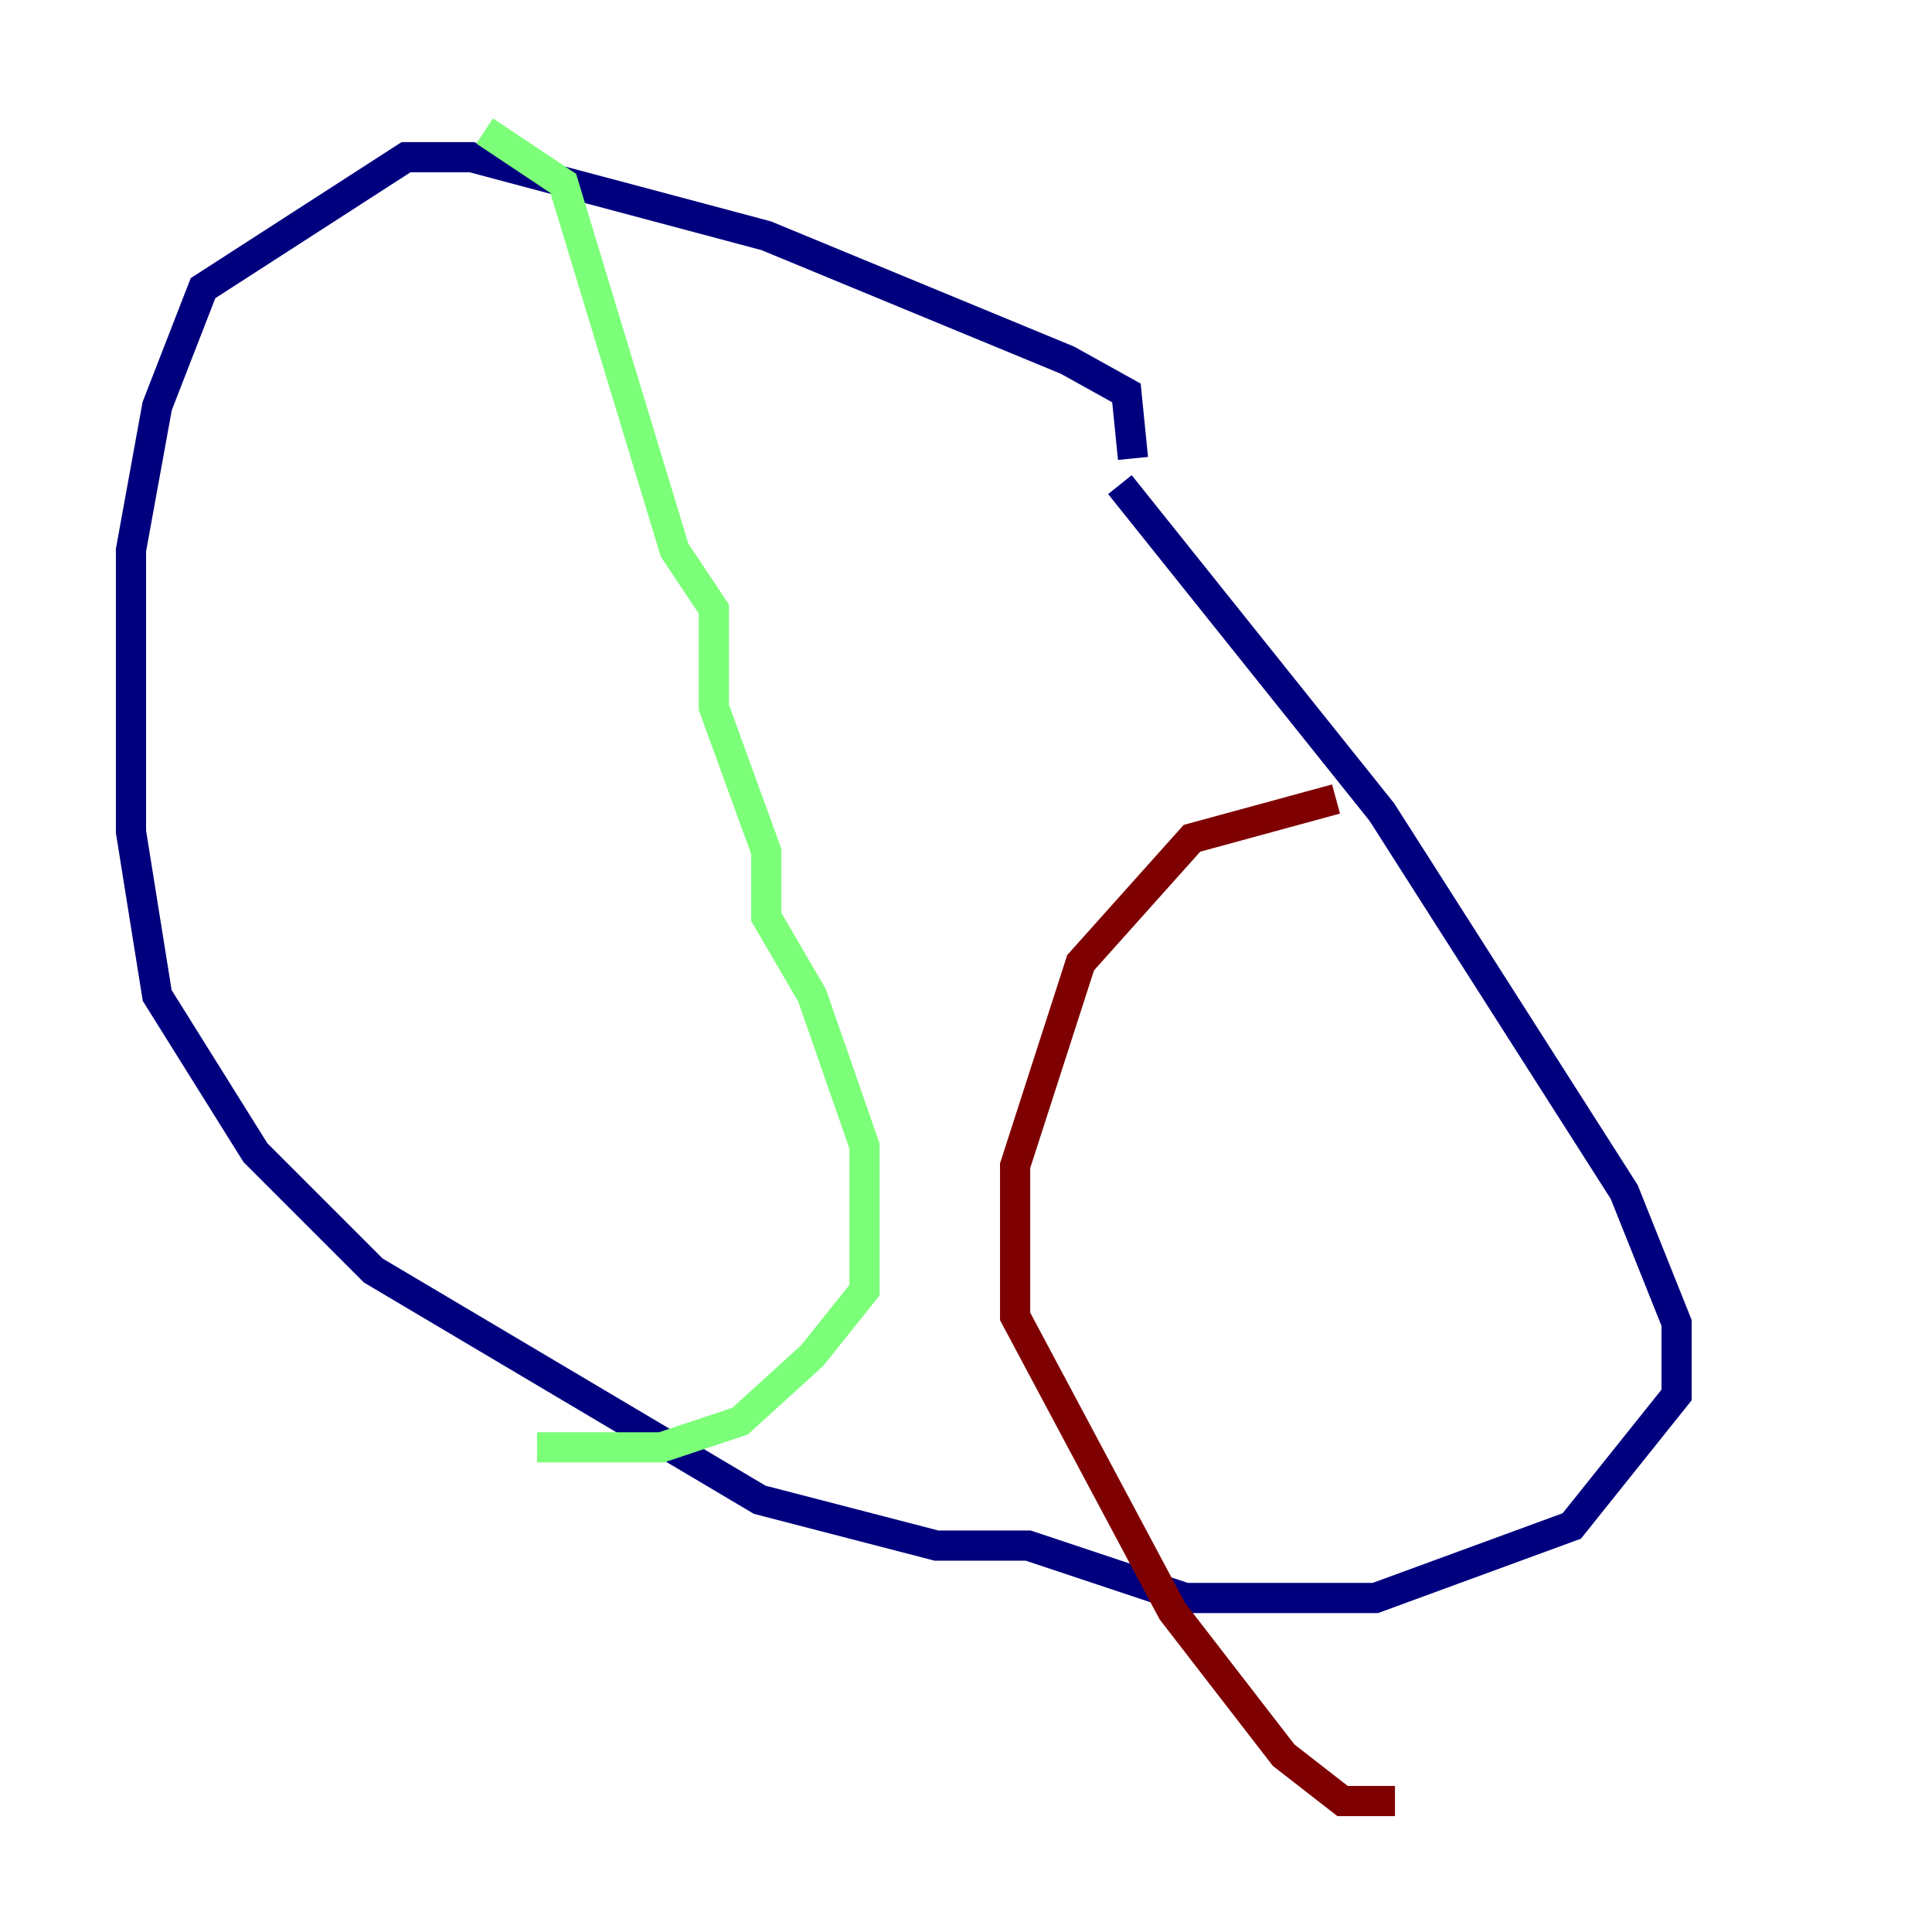 <?xml version="1.0" encoding="utf-8" ?>
<svg baseProfile="tiny" height="128" version="1.2" viewBox="0,0,128,128" width="128" xmlns="http://www.w3.org/2000/svg" xmlns:ev="http://www.w3.org/2001/xml-events" xmlns:xlink="http://www.w3.org/1999/xlink"><defs /><polyline fill="none" points="75.064,30.373 74.63,26.034 70.725,23.864 50.766,15.62 31.241,10.414 26.902,10.414 13.451,19.091 10.414,26.902 8.678,36.447 8.678,55.105 10.414,65.953 16.922,76.366 24.732,84.176 50.332,99.363 62.047,102.4 68.122,102.4 78.536,105.871 91.119,105.871 104.136,101.098 111.078,92.42 111.078,87.647 107.607,78.969 91.552,53.803 74.197,32.108" stroke="#00007f" stroke-width="2" /><polyline fill="none" points="32.108,8.678 37.315,12.149 44.691,36.447 47.295,40.352 47.295,46.861 50.766,56.407 50.766,60.746 53.803,65.953 57.275,75.932 57.275,85.478 53.803,89.817 49.031,94.156 43.824,95.891 35.58,95.891" stroke="#7cff79" stroke-width="2" /><polyline fill="none" points="88.515,52.936 78.969,55.539 71.593,63.783 67.254,77.234 67.254,87.214 77.668,106.739 85.044,116.285 88.949,119.322 92.42,119.322" stroke="#7f0000" stroke-width="2" /></svg>